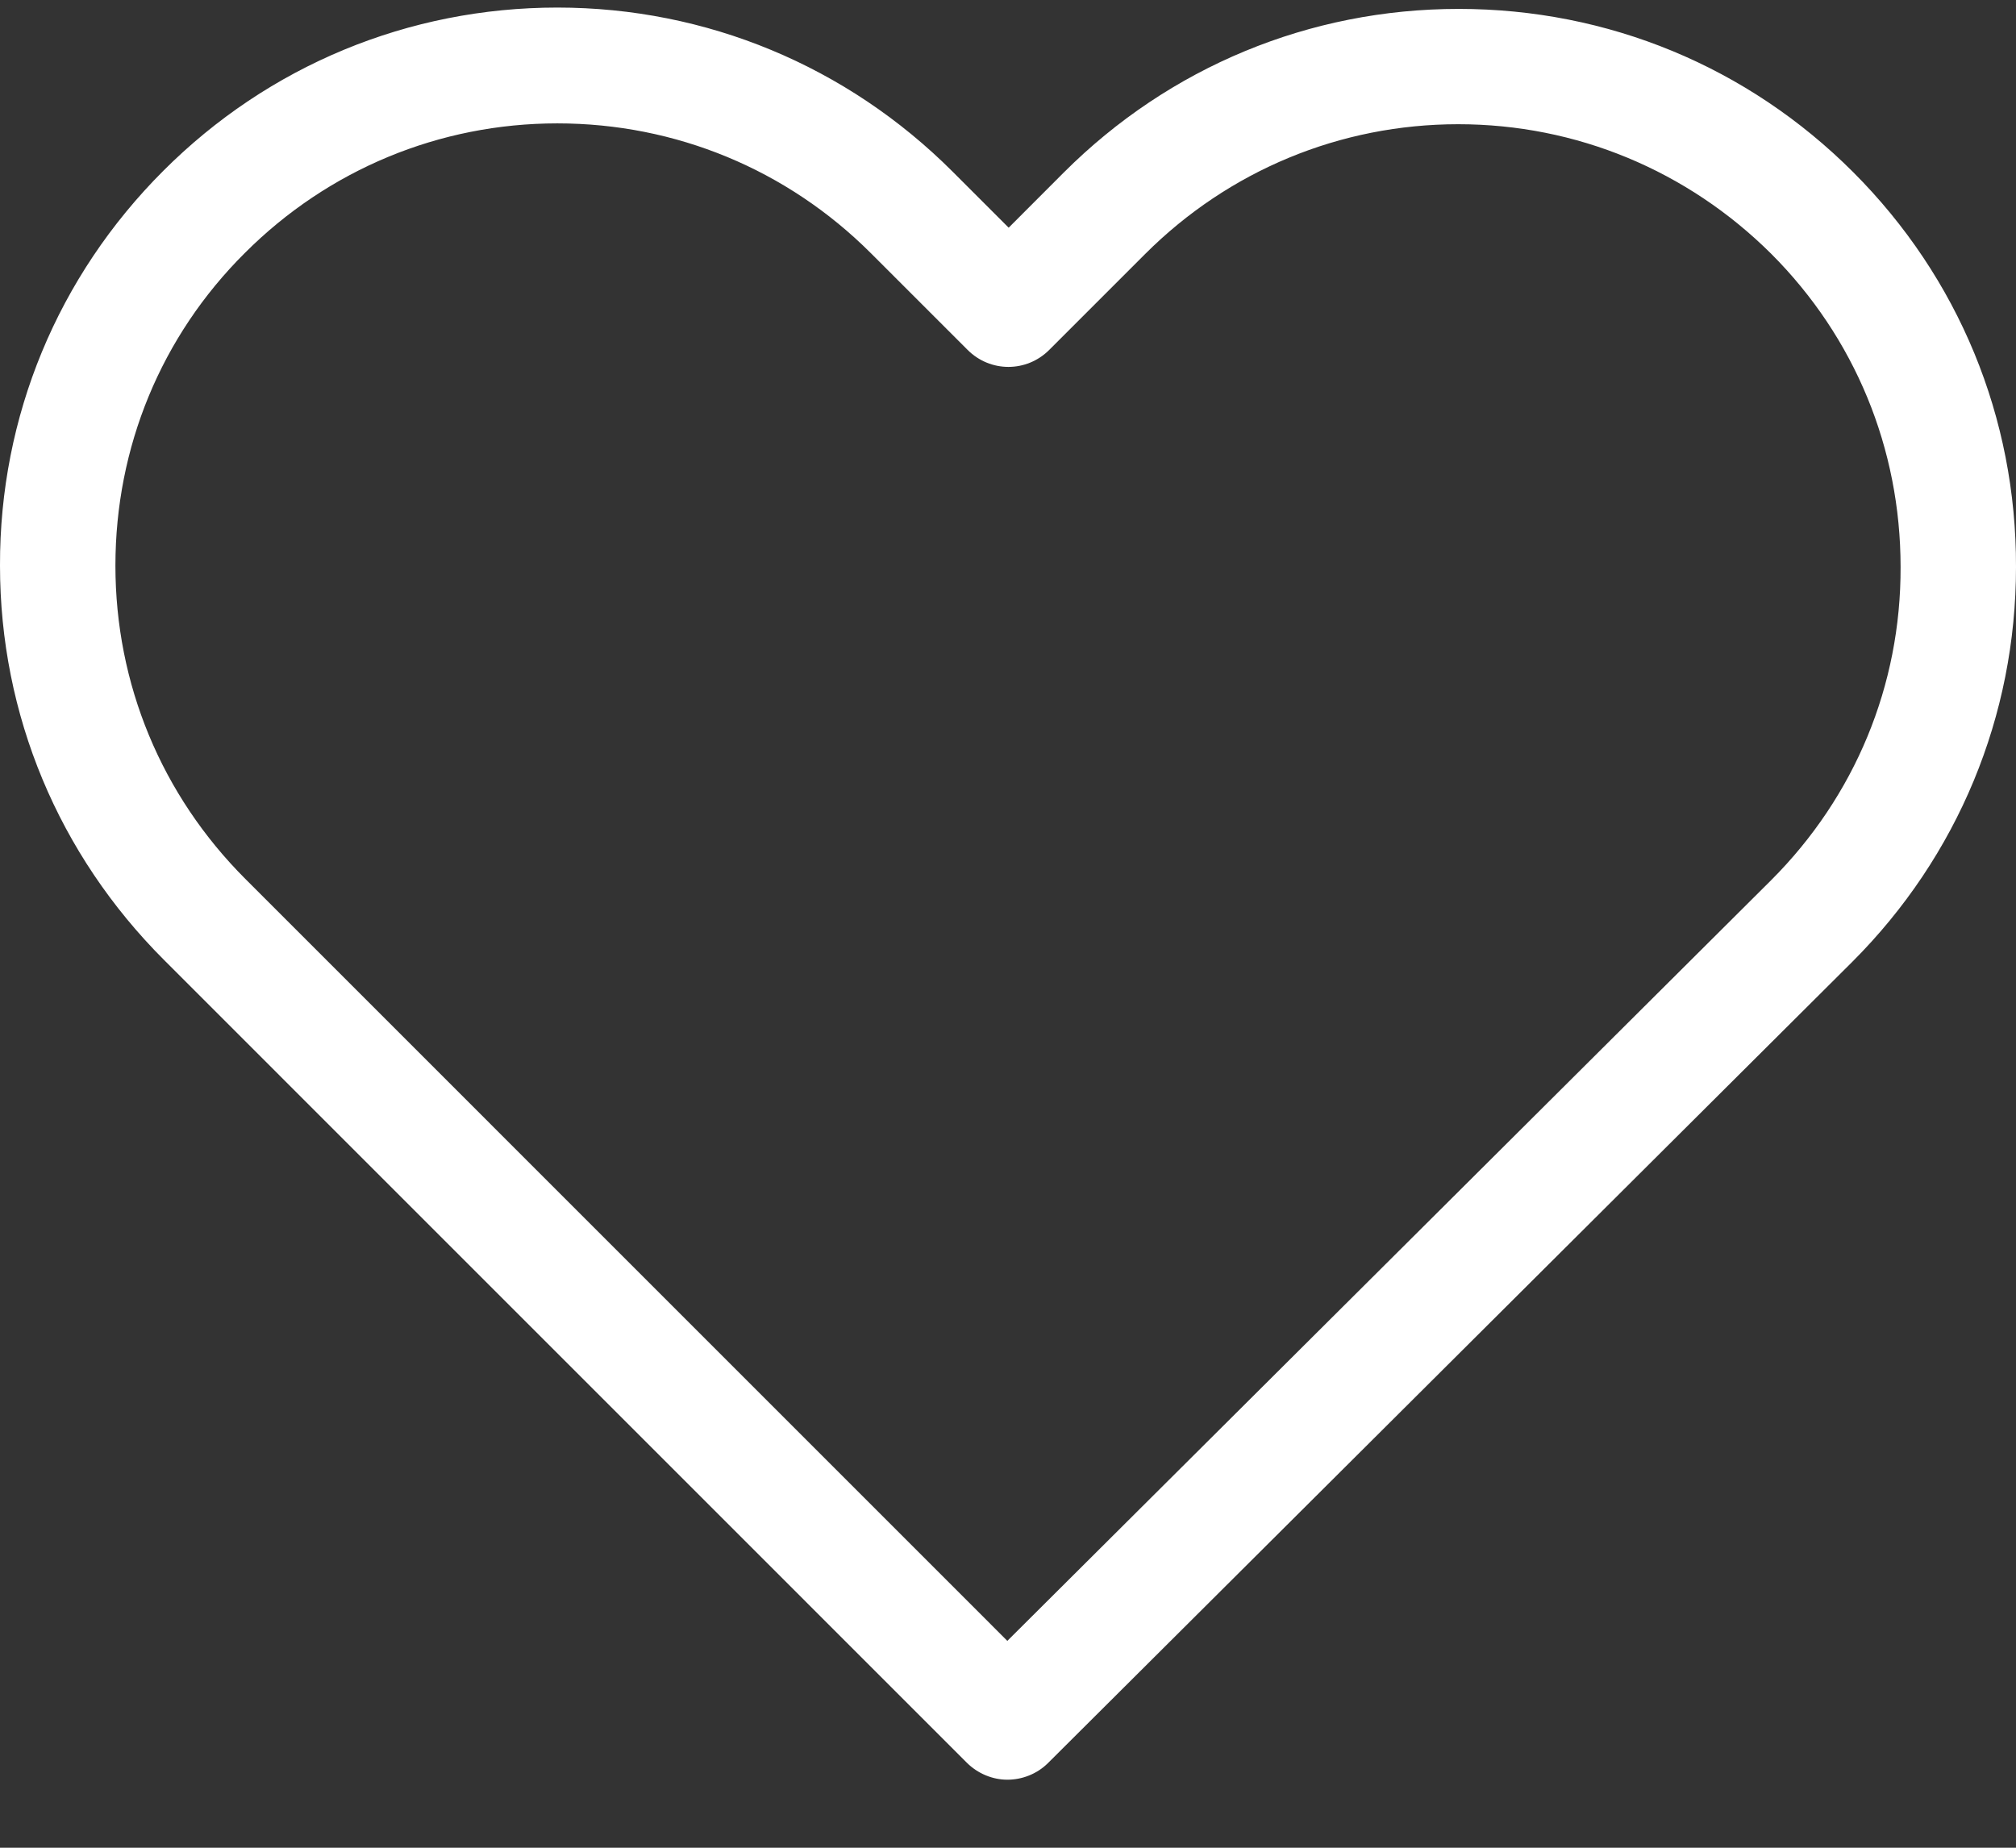 <?xml version="1.0" encoding="UTF-8"?>
<svg width="24px" height="22px" viewBox="0 0 24 22" version="1.1" xmlns="http://www.w3.org/2000/svg" xmlns:xlink="http://www.w3.org/1999/xlink">
    <rect x="0" y="0" width="24" height="22" fill="#333333" stroke="none"/>
    <!-- Generator: Sketch 46.2 (44496) - http://www.bohemiancoding.com/sketch -->
    <title>heart</title>
    <desc>Created with Sketch.</desc>
    <defs></defs>
    <g id="Page-1" stroke="none" stroke-width="1" fill="none" fill-rule="evenodd">
        <g id="Main" transform="translate(-450, -333)" fill-rule="nonzero" fill="#FFFFFF">
            <g id="heart" transform="translate(450, 333)">
                <path d="M22.061,2.049 C20.805,0.793 19.141,0.106 17.365,0.106 C15.59,0.106 13.921,0.798 12.664,2.054 L12.008,2.711 L11.341,2.044 C10.084,0.787 8.41,0.09 6.635,0.09 C4.864,0.09 3.195,0.782 1.944,2.034 C0.687,3.291 -0.005,4.96 0,6.735 C0,8.511 0.697,10.175 1.954,11.431 L11.509,20.987 C11.641,21.119 11.819,21.19 11.992,21.19 C12.165,21.19 12.343,21.124 12.476,20.992 L22.051,11.452 C23.308,10.195 24,8.526 24,6.751 C24.005,4.975 23.318,3.306 22.061,2.049 Z M21.085,10.48 L11.992,19.537 L2.921,10.465 C1.923,9.467 1.374,8.145 1.374,6.735 C1.374,5.326 1.918,4.003 2.916,3.011 C3.908,2.019 5.231,1.469 6.635,1.469 C8.044,1.469 9.372,2.019 10.369,3.016 L11.519,4.166 C11.789,4.436 12.221,4.436 12.491,4.166 L13.631,3.026 C14.628,2.029 15.956,1.479 17.36,1.479 C18.764,1.479 20.087,2.029 21.085,3.021 C22.082,4.018 22.626,5.341 22.626,6.751 C22.631,8.16 22.082,9.483 21.085,10.48 Z" id="Shape"></path>
            </g>
        </g>
    </g>
</svg>